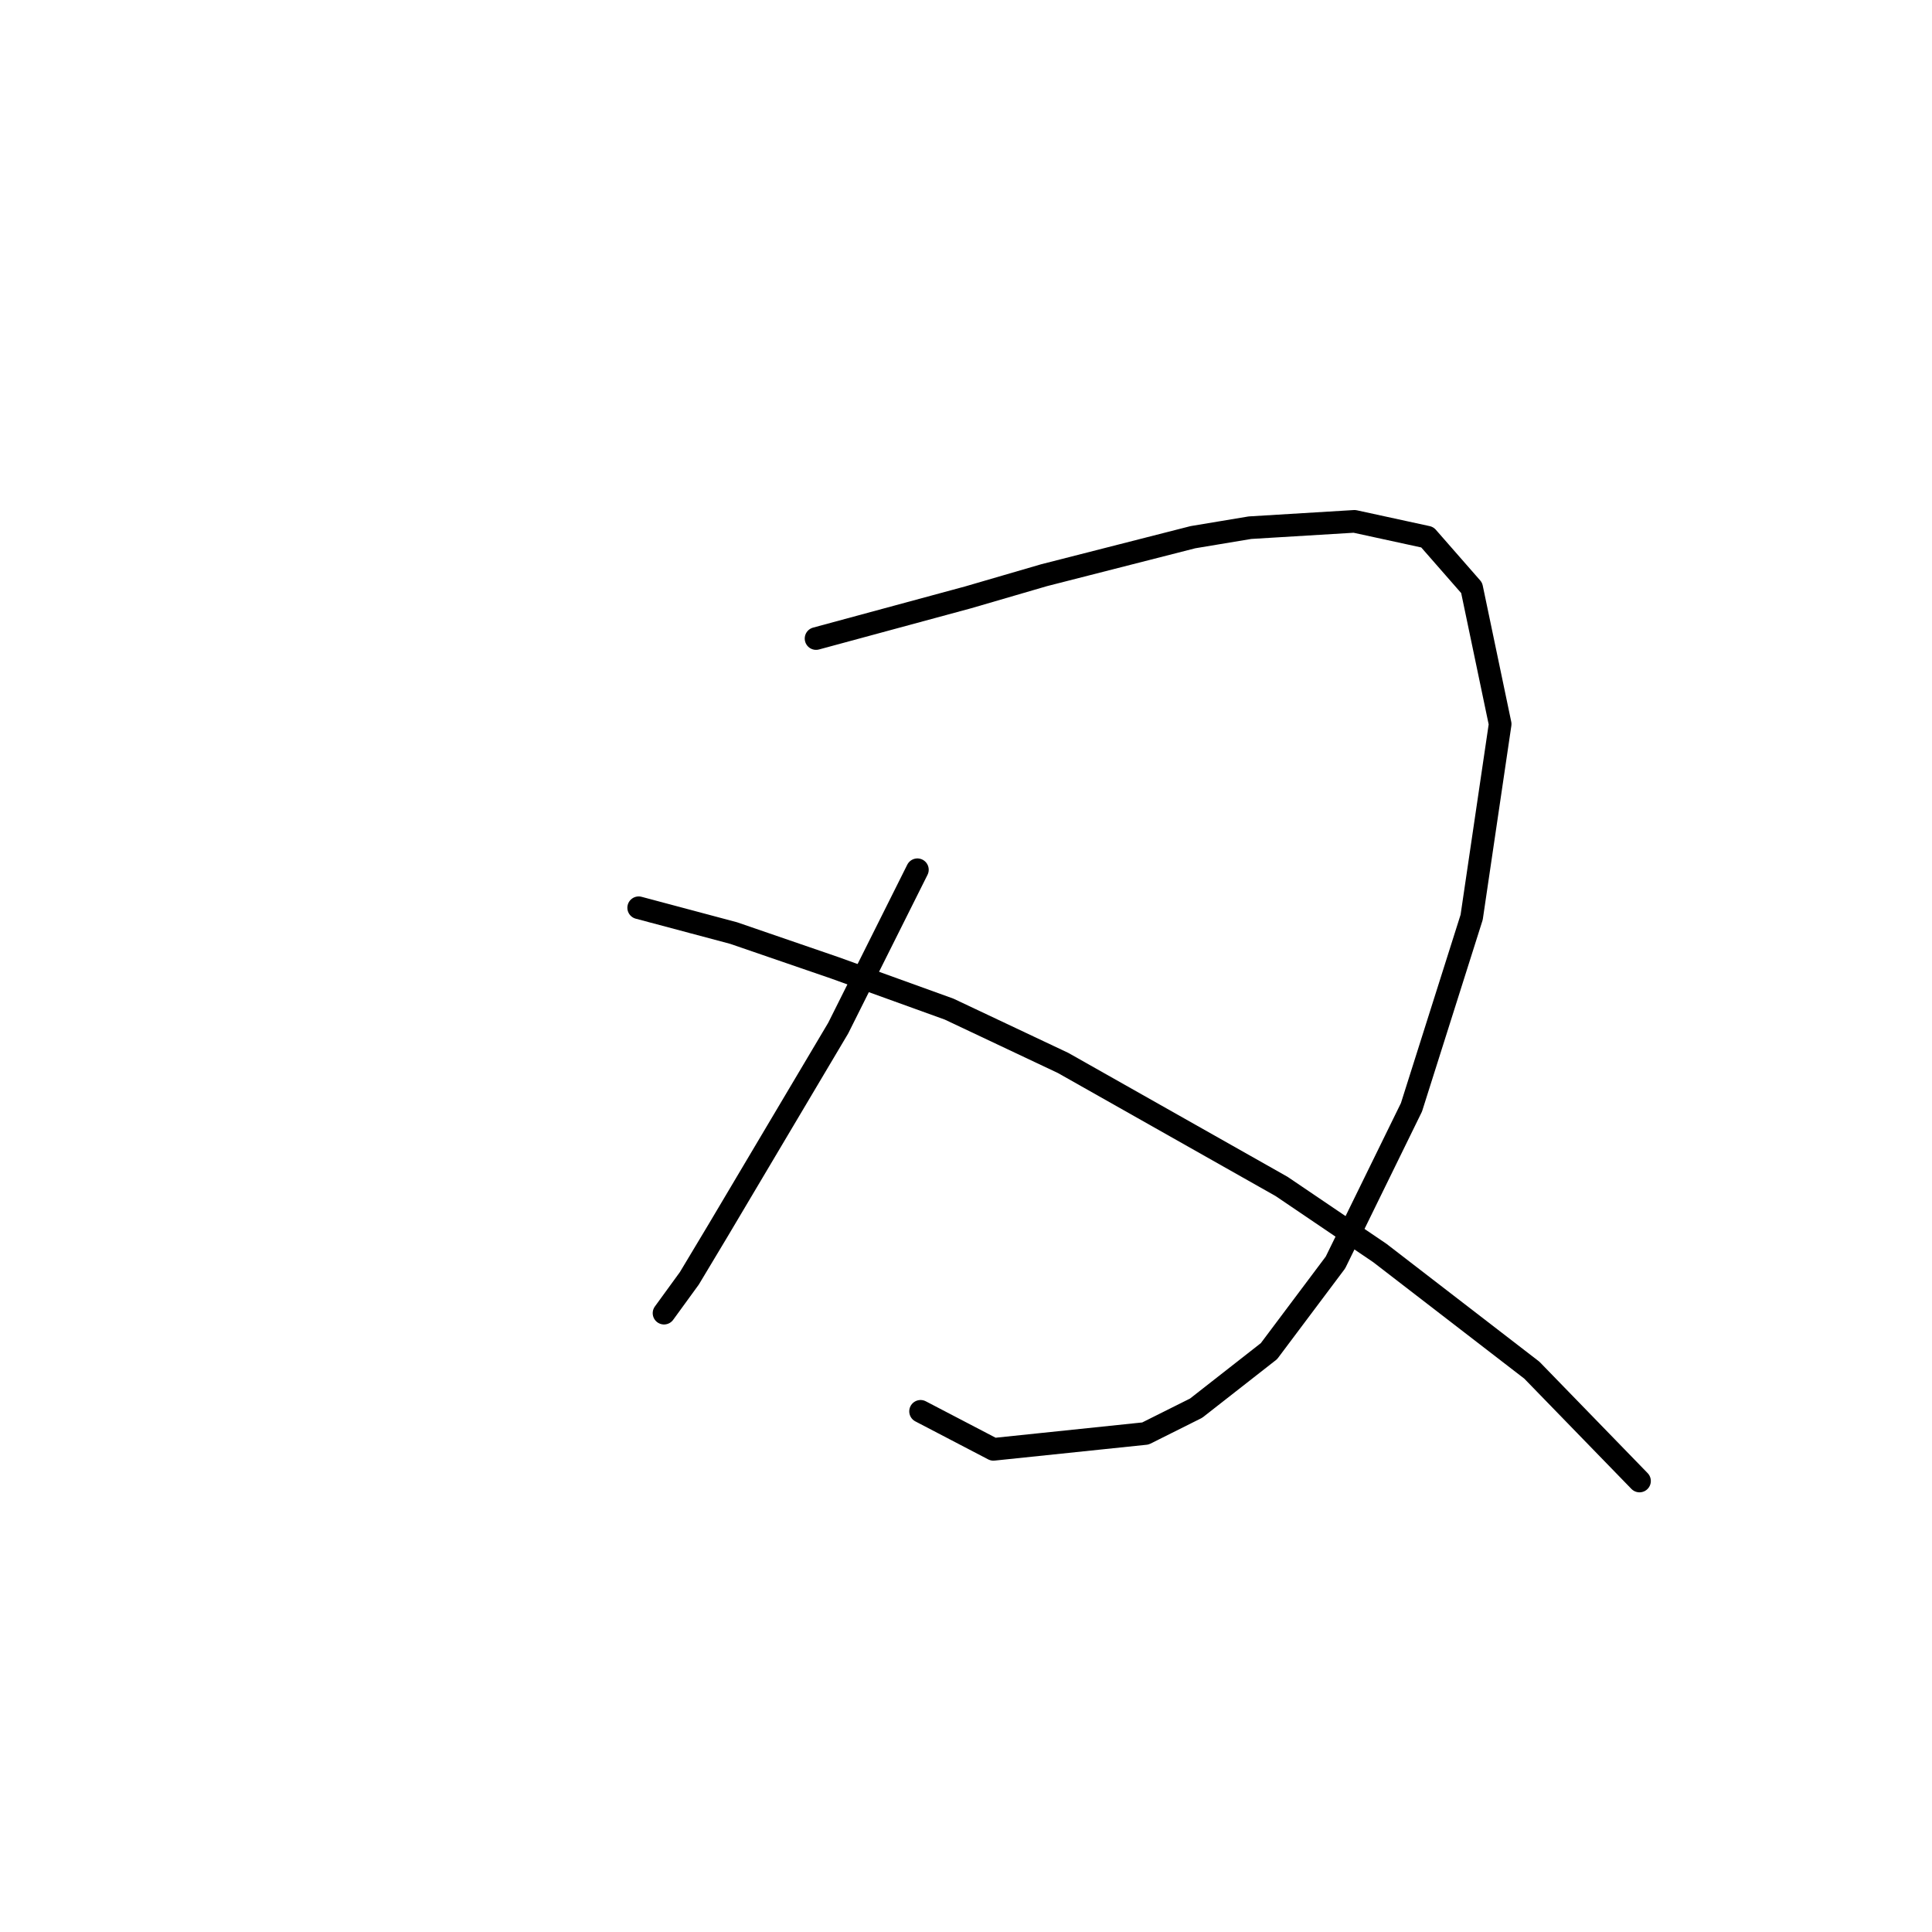 <?xml version="1.0" standalone="no"?>
    <svg width="256" height="256" xmlns="http://www.w3.org/2000/svg" version="1.1">
    <polyline stroke="black" stroke-width="3" stroke-linecap="round" fill="transparent" stroke-linejoin="round" points="108.131 84.61 128.275 79.154 138.347 76.217 158.071 71.181 165.625 69.922 179.474 69.082 189.126 71.181 195.002 77.895 198.779 95.941 195.002 121.541 187.028 146.721 176.956 167.284 168.143 179.035 158.491 186.589 151.776 189.946 131.632 192.045 121.98 187.009 121.98 187.009 " />
        <polyline stroke="black" stroke-width="3" stroke-linecap="round" fill="transparent" stroke-linejoin="round" points="121.56 115.246 116.524 125.318 111.068 136.229 95.121 163.088 91.344 169.383 87.987 173.999 87.987 173.999 " />
        <polyline stroke="black" stroke-width="3" stroke-linecap="round" fill="transparent" stroke-linejoin="round" points="84.629 120.282 97.219 123.639 110.649 128.255 125.757 133.711 140.865 140.845 169.822 157.212 182.831 166.025 202.975 181.553 217.244 196.241 217.244 196.241 " />
        </svg>